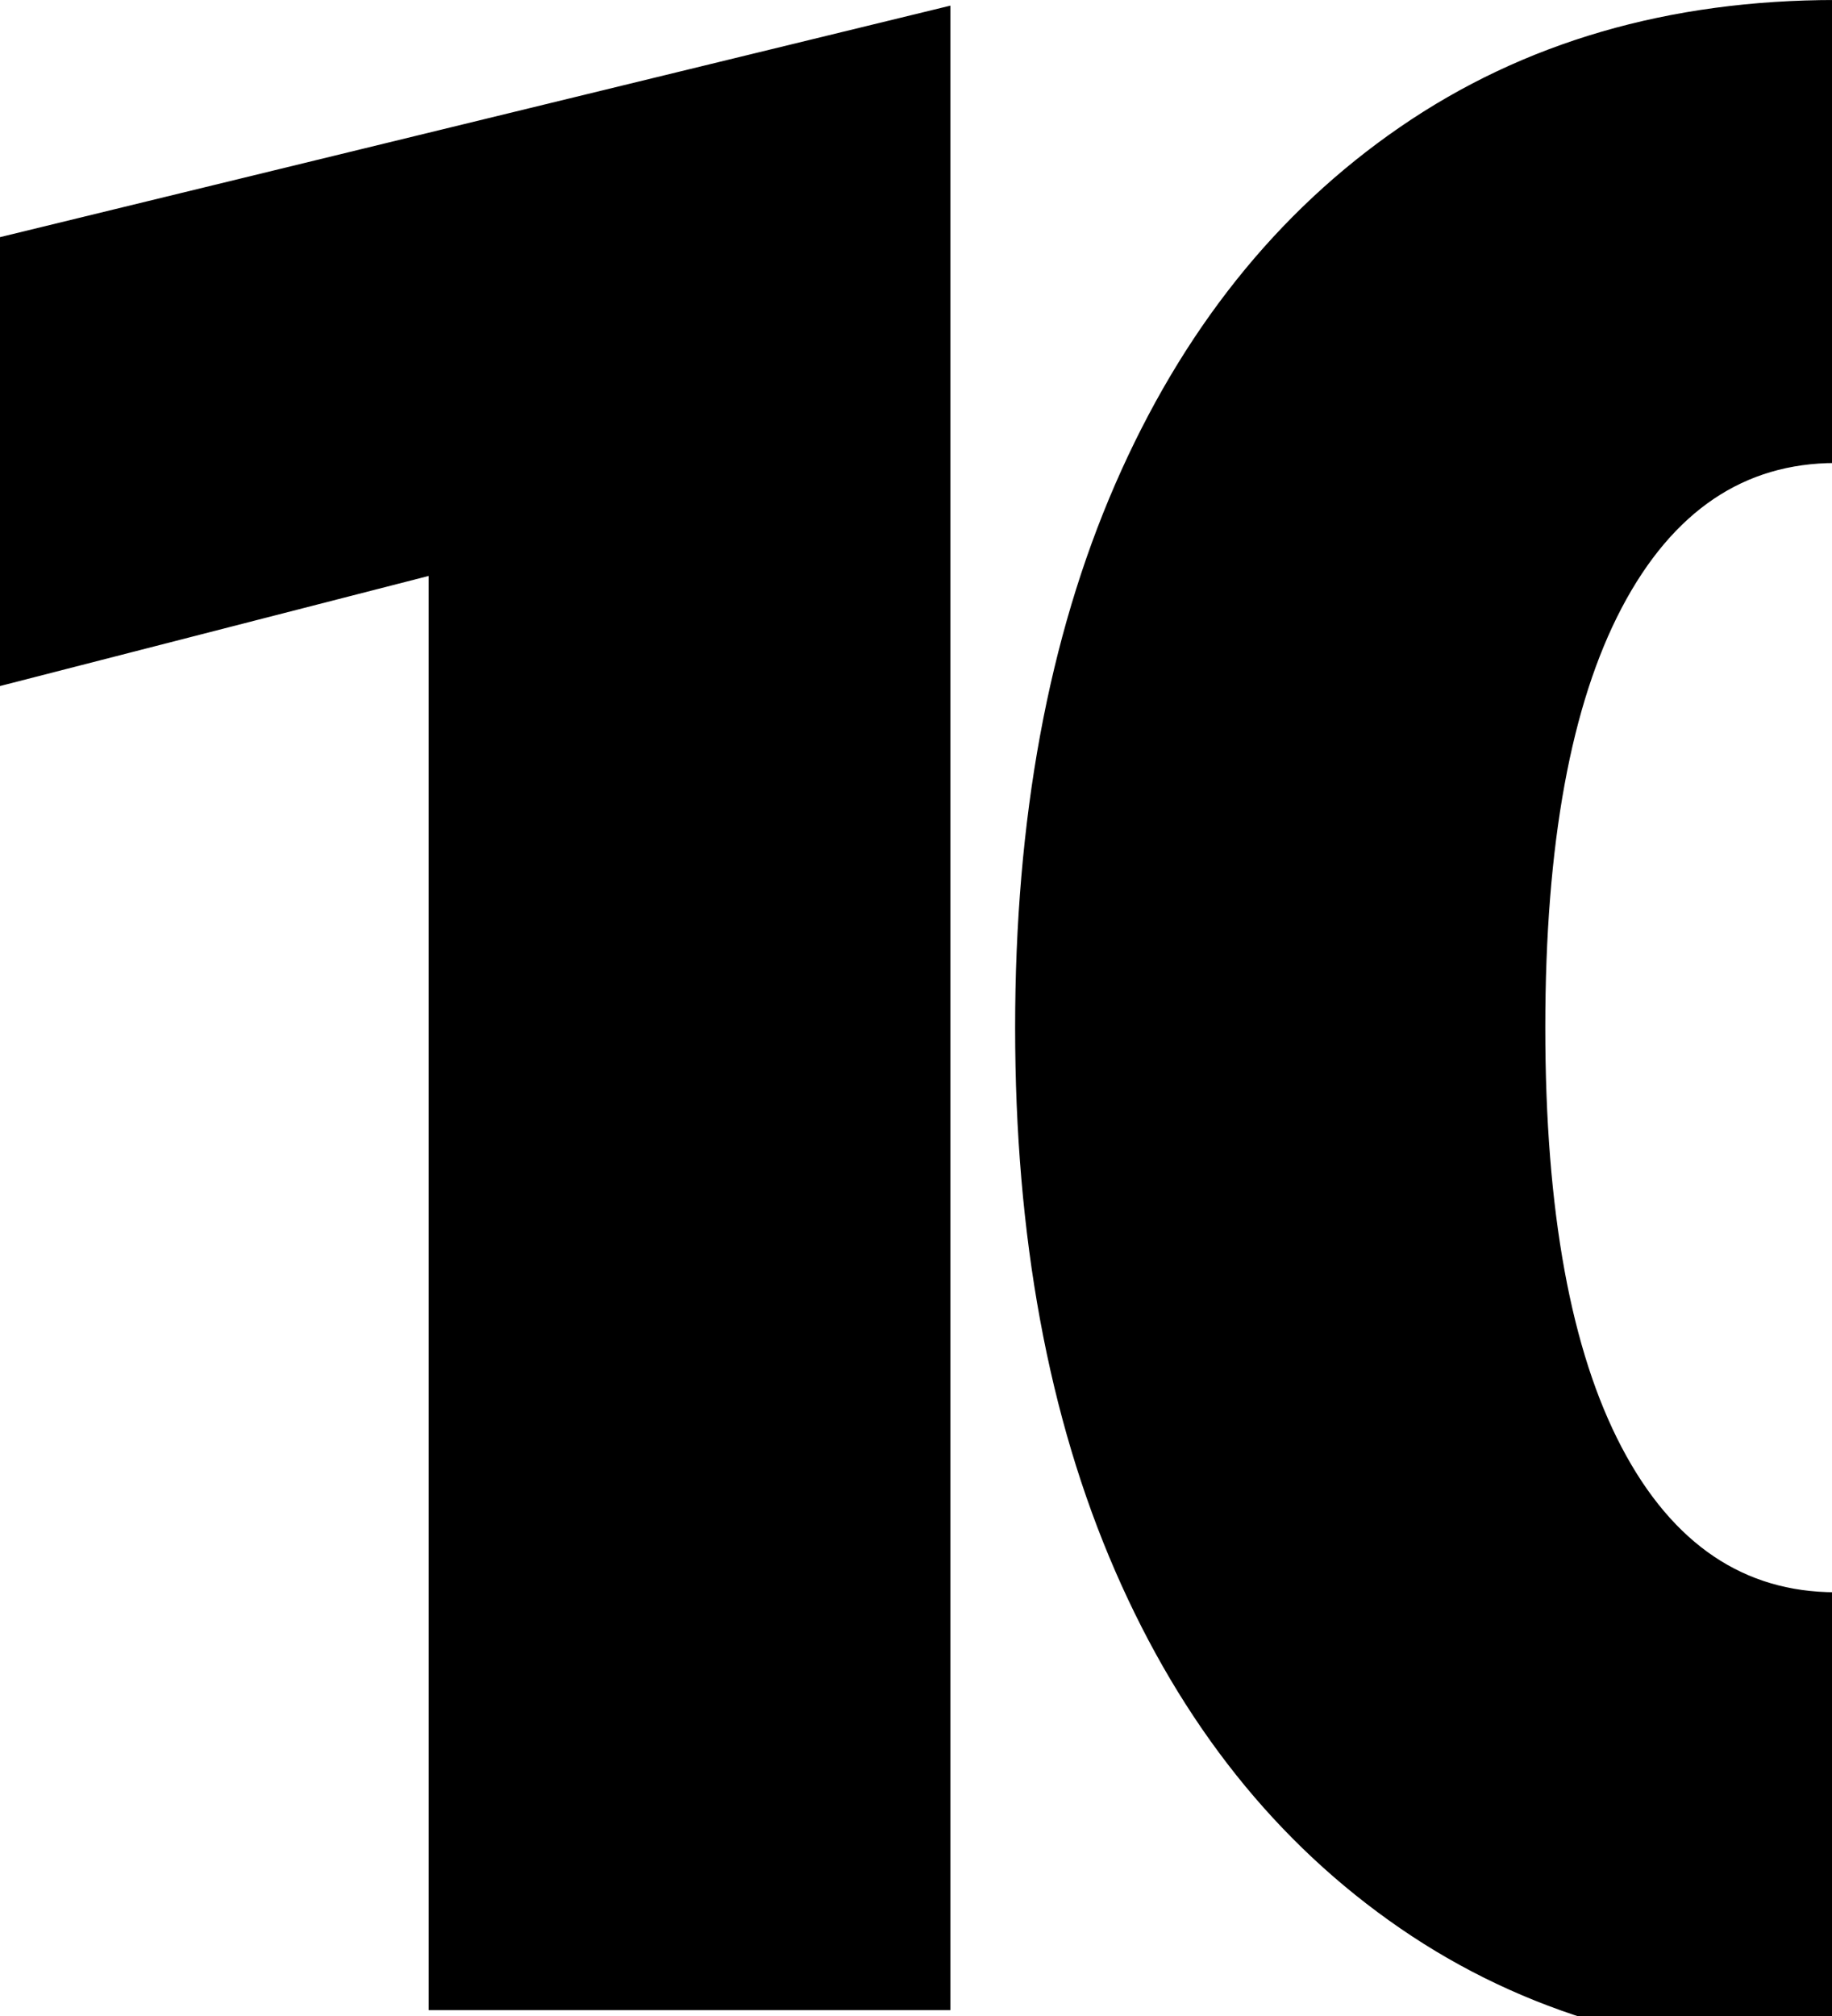 <svg width="100%" height="100%" viewBox="0 0 140 154" xmlns="http://www.w3.org/2000/svg">
  <path
    stroke="currentColor"
    stroke-width="4"
    d="M34.757 151.55h35.869V2.976L2 19.687v30.14l32.757-8.41v110.132
       zm105.53 3.45c12.394 0 23.097-3.12 32.163-9.353 9.093-6.25 16.11-15.047 21.066-26.43
       C198.5 107.766 201 94.196 201 78.5c0-15.698-2.5-29.266-7.484-40.716
       -4.955-11.384-11.973-20.18-21.066-26.431C163.384 5.119 152.681 2 140.287 2
       c-12.393 0-23.096 3.12-32.162 9.353-9.093 6.25-16.11 15.047-21.066 26.43
       -4.984 11.45-7.484 25.02-7.484 40.717 0 15.698 2.5 29.266 7.484 40.716
       4.955 11.384 11.973 20.18 21.066 26.431 9.066 6.234 19.769 9.353 32.162 9.353
       zm0-31.368c-7.827 0-13.942-4.147-18.15-12.178-4.053-7.736-6.047-18.713-6.047-32.954
       s1.994-25.218 6.047-32.954c4.208-8.03 10.323-12.178 18.15-12.178
       7.827 0 13.943 4.147 18.15 12.178 4.053 7.736 6.048 18.713 6.048 32.954
       s-1.995 25.218-6.047 32.954c-4.208 8.03-10.324 12.178-18.15 12.178z"
  />
</svg>
